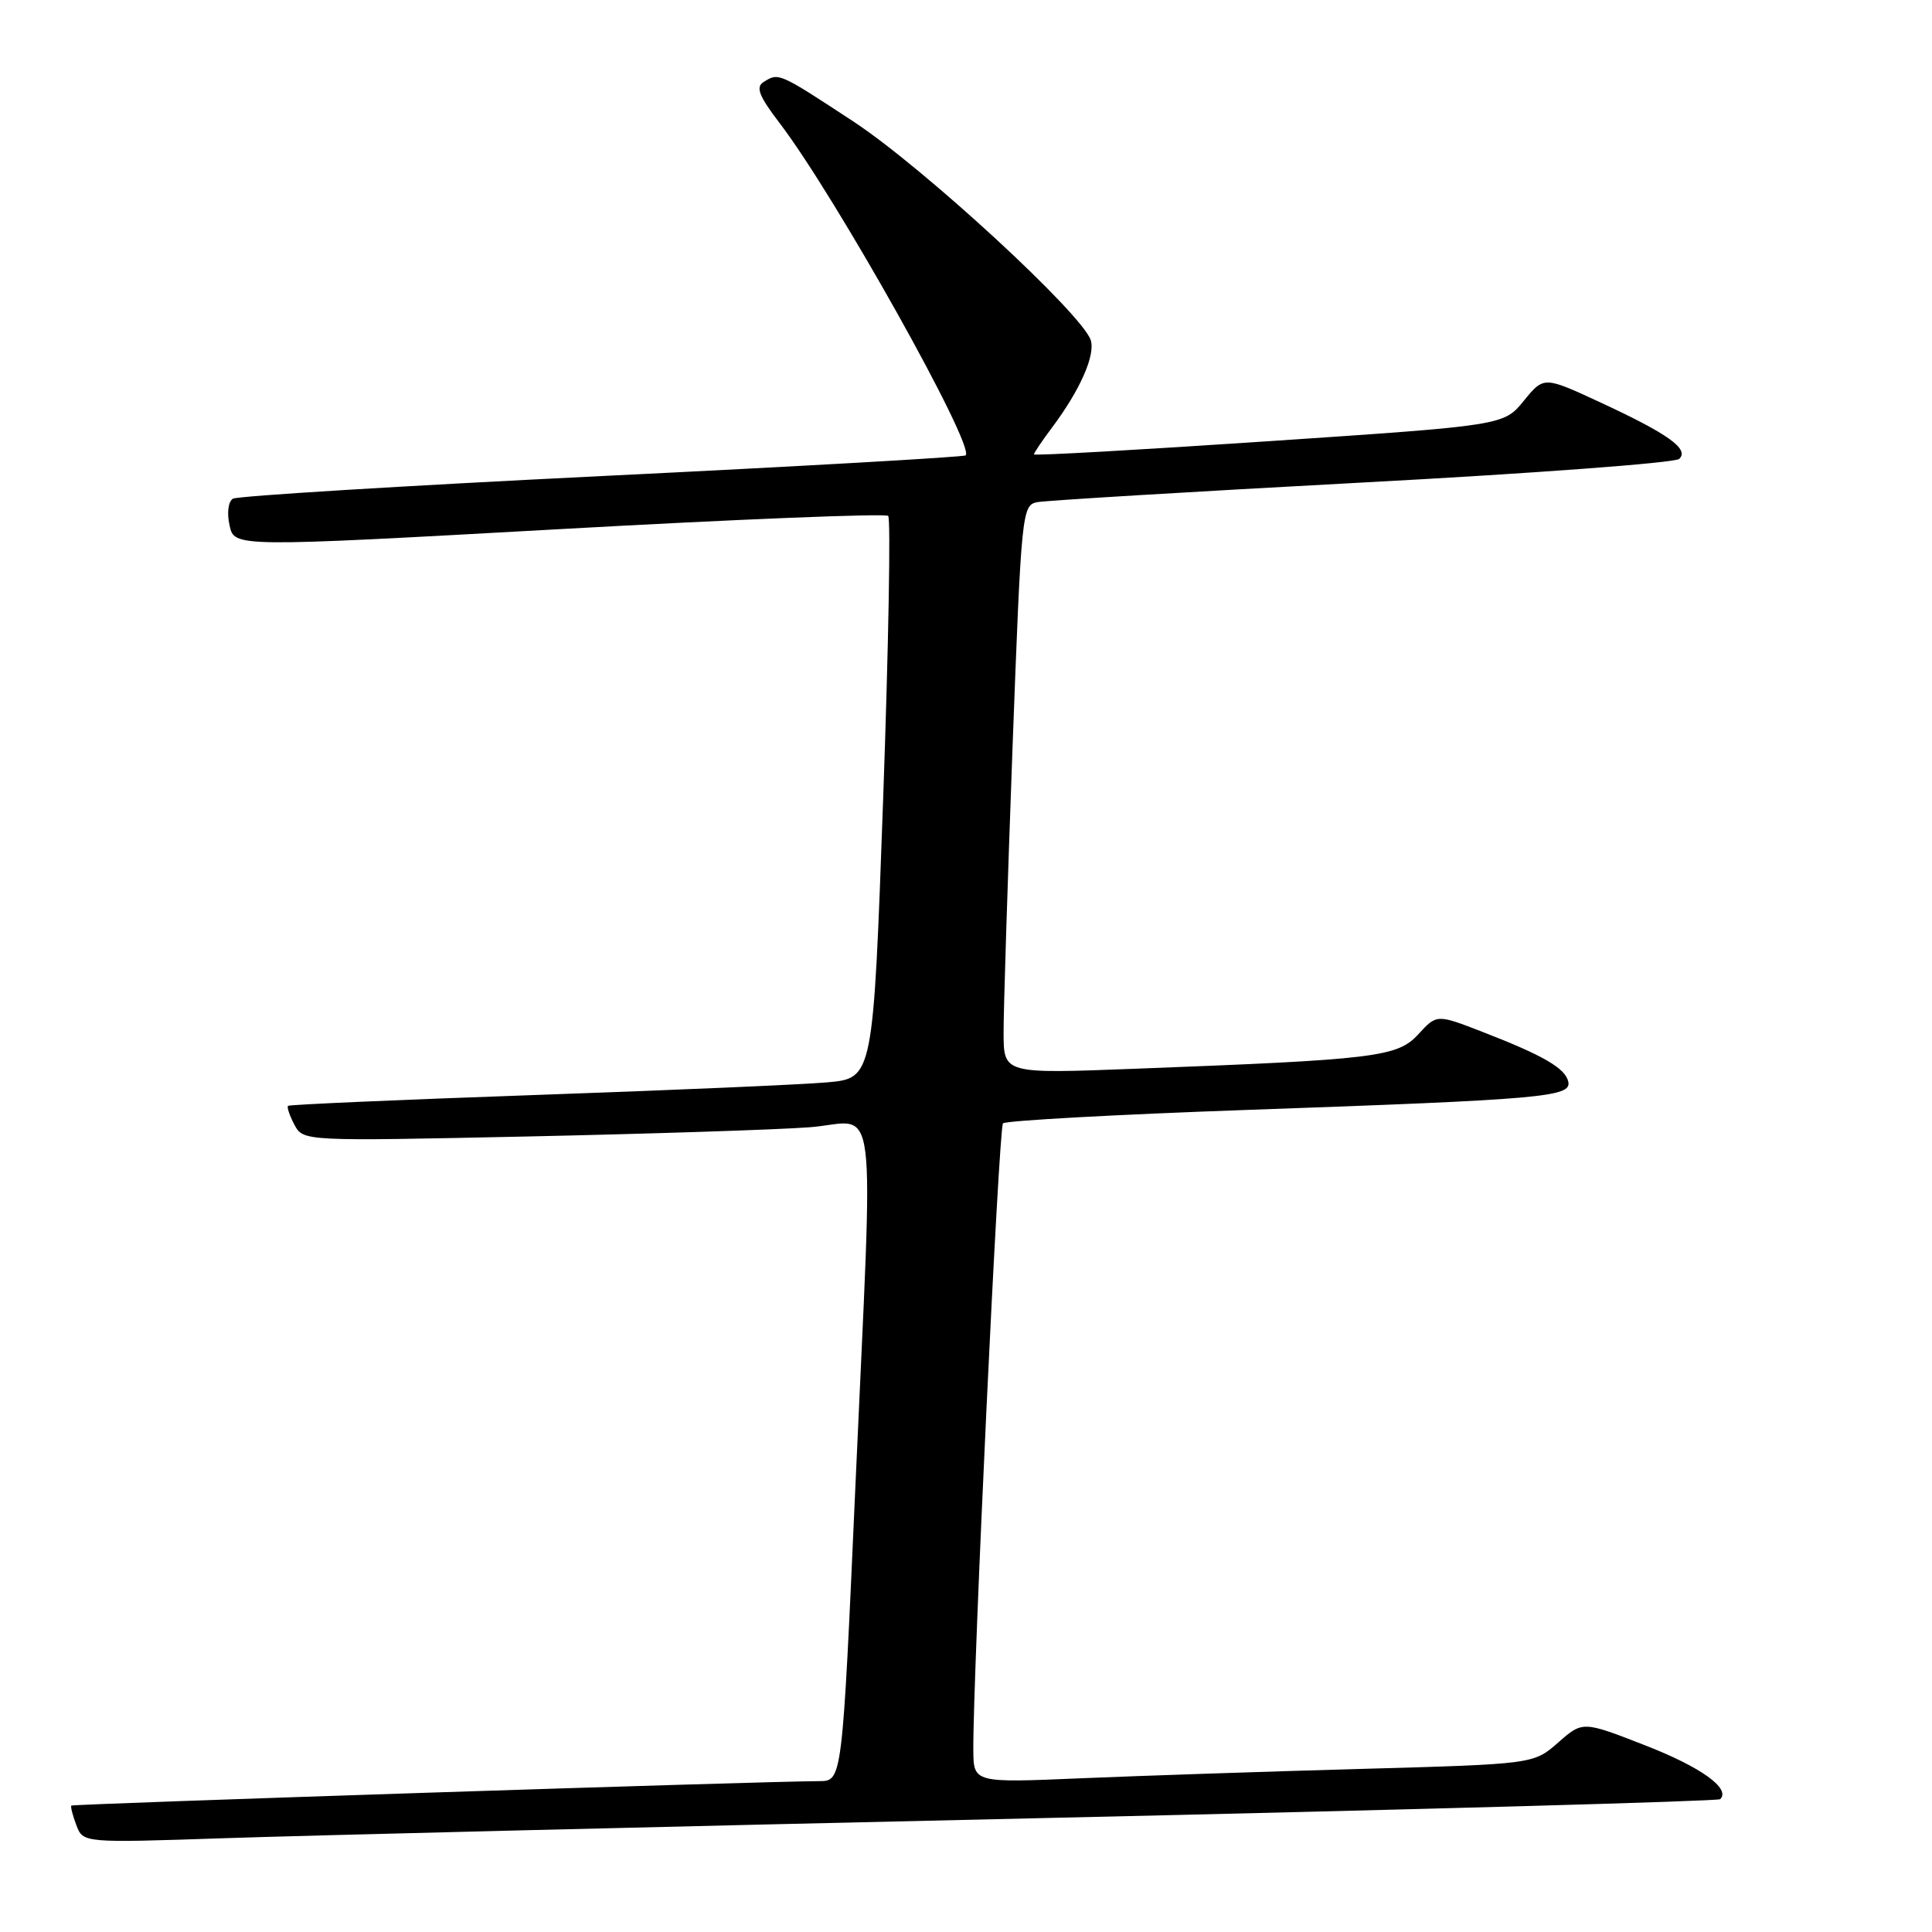<?xml version="1.0" encoding="UTF-8" standalone="no"?>
<!DOCTYPE svg PUBLIC "-//W3C//DTD SVG 1.1//EN" "http://www.w3.org/Graphics/SVG/1.1/DTD/svg11.dtd" >
<svg xmlns="http://www.w3.org/2000/svg" xmlns:xlink="http://www.w3.org/1999/xlink" version="1.1" viewBox="0 0 256 256">
 <g >
 <path fill="currentColor"
d=" M 137.97 240.91 C 187.18 239.80 227.66 238.67 227.94 238.40 C 229.35 236.99 225.39 234.15 218.00 231.27 C 209.72 228.04 209.72 228.04 206.47 230.89 C 203.22 233.75 203.22 233.75 180.36 234.39 C 167.79 234.74 151.09 235.30 143.25 235.63 C 129.00 236.24 129.00 236.24 128.97 231.87 C 128.91 222.00 132.34 149.45 132.90 148.85 C 133.23 148.49 147.90 147.68 165.50 147.06 C 204.44 145.69 208.22 145.35 207.81 143.35 C 207.44 141.56 204.52 139.86 196.44 136.73 C 190.38 134.38 190.38 134.38 187.94 137.04 C 185.17 140.06 182.40 140.40 150.25 141.62 C 133.00 142.28 133.00 142.28 132.98 136.89 C 132.97 133.92 133.51 116.98 134.16 99.22 C 135.33 67.85 135.42 66.94 137.43 66.54 C 138.57 66.32 157.95 65.15 180.50 63.94 C 203.05 62.74 221.95 61.33 222.50 60.81 C 223.88 59.51 221.07 57.50 212.03 53.31 C 204.57 49.85 204.57 49.85 201.91 53.11 C 199.25 56.37 199.25 56.37 168.13 58.46 C 151.01 59.61 137.00 60.40 137.00 60.21 C 137.00 60.02 138.07 58.43 139.38 56.68 C 143.10 51.72 145.16 47.07 144.53 45.08 C 143.42 41.61 122.34 22.18 113.05 16.08 C 103.12 9.57 103.19 9.60 101.16 10.88 C 100.11 11.55 100.58 12.75 103.32 16.33 C 110.71 26.02 129.26 59.15 127.95 60.34 C 127.70 60.56 106.00 61.80 79.72 63.08 C 53.44 64.37 31.46 65.72 30.86 66.08 C 30.24 66.47 30.05 67.96 30.42 69.63 C 31.05 72.51 31.05 72.51 74.05 70.12 C 97.70 68.80 117.34 68.01 117.69 68.36 C 118.04 68.71 117.74 85.62 117.02 105.93 C 115.70 142.87 115.70 142.87 109.60 143.42 C 106.25 143.71 88.88 144.47 71.00 145.09 C 53.12 145.72 38.35 146.36 38.17 146.53 C 37.99 146.69 38.37 147.82 39.01 149.03 C 40.19 151.22 40.19 151.22 69.85 150.59 C 86.16 150.24 102.99 149.69 107.25 149.37 C 116.49 148.68 115.75 142.88 113.33 197.25 C 111.60 236.00 111.60 236.00 108.55 236.01 C 101.48 236.02 9.64 239.03 9.45 239.25 C 9.33 239.39 9.63 240.56 10.12 241.85 C 11.01 244.20 11.01 244.20 29.76 243.57 C 40.06 243.22 88.76 242.02 137.97 240.91 Z "/>
</g>
</svg>